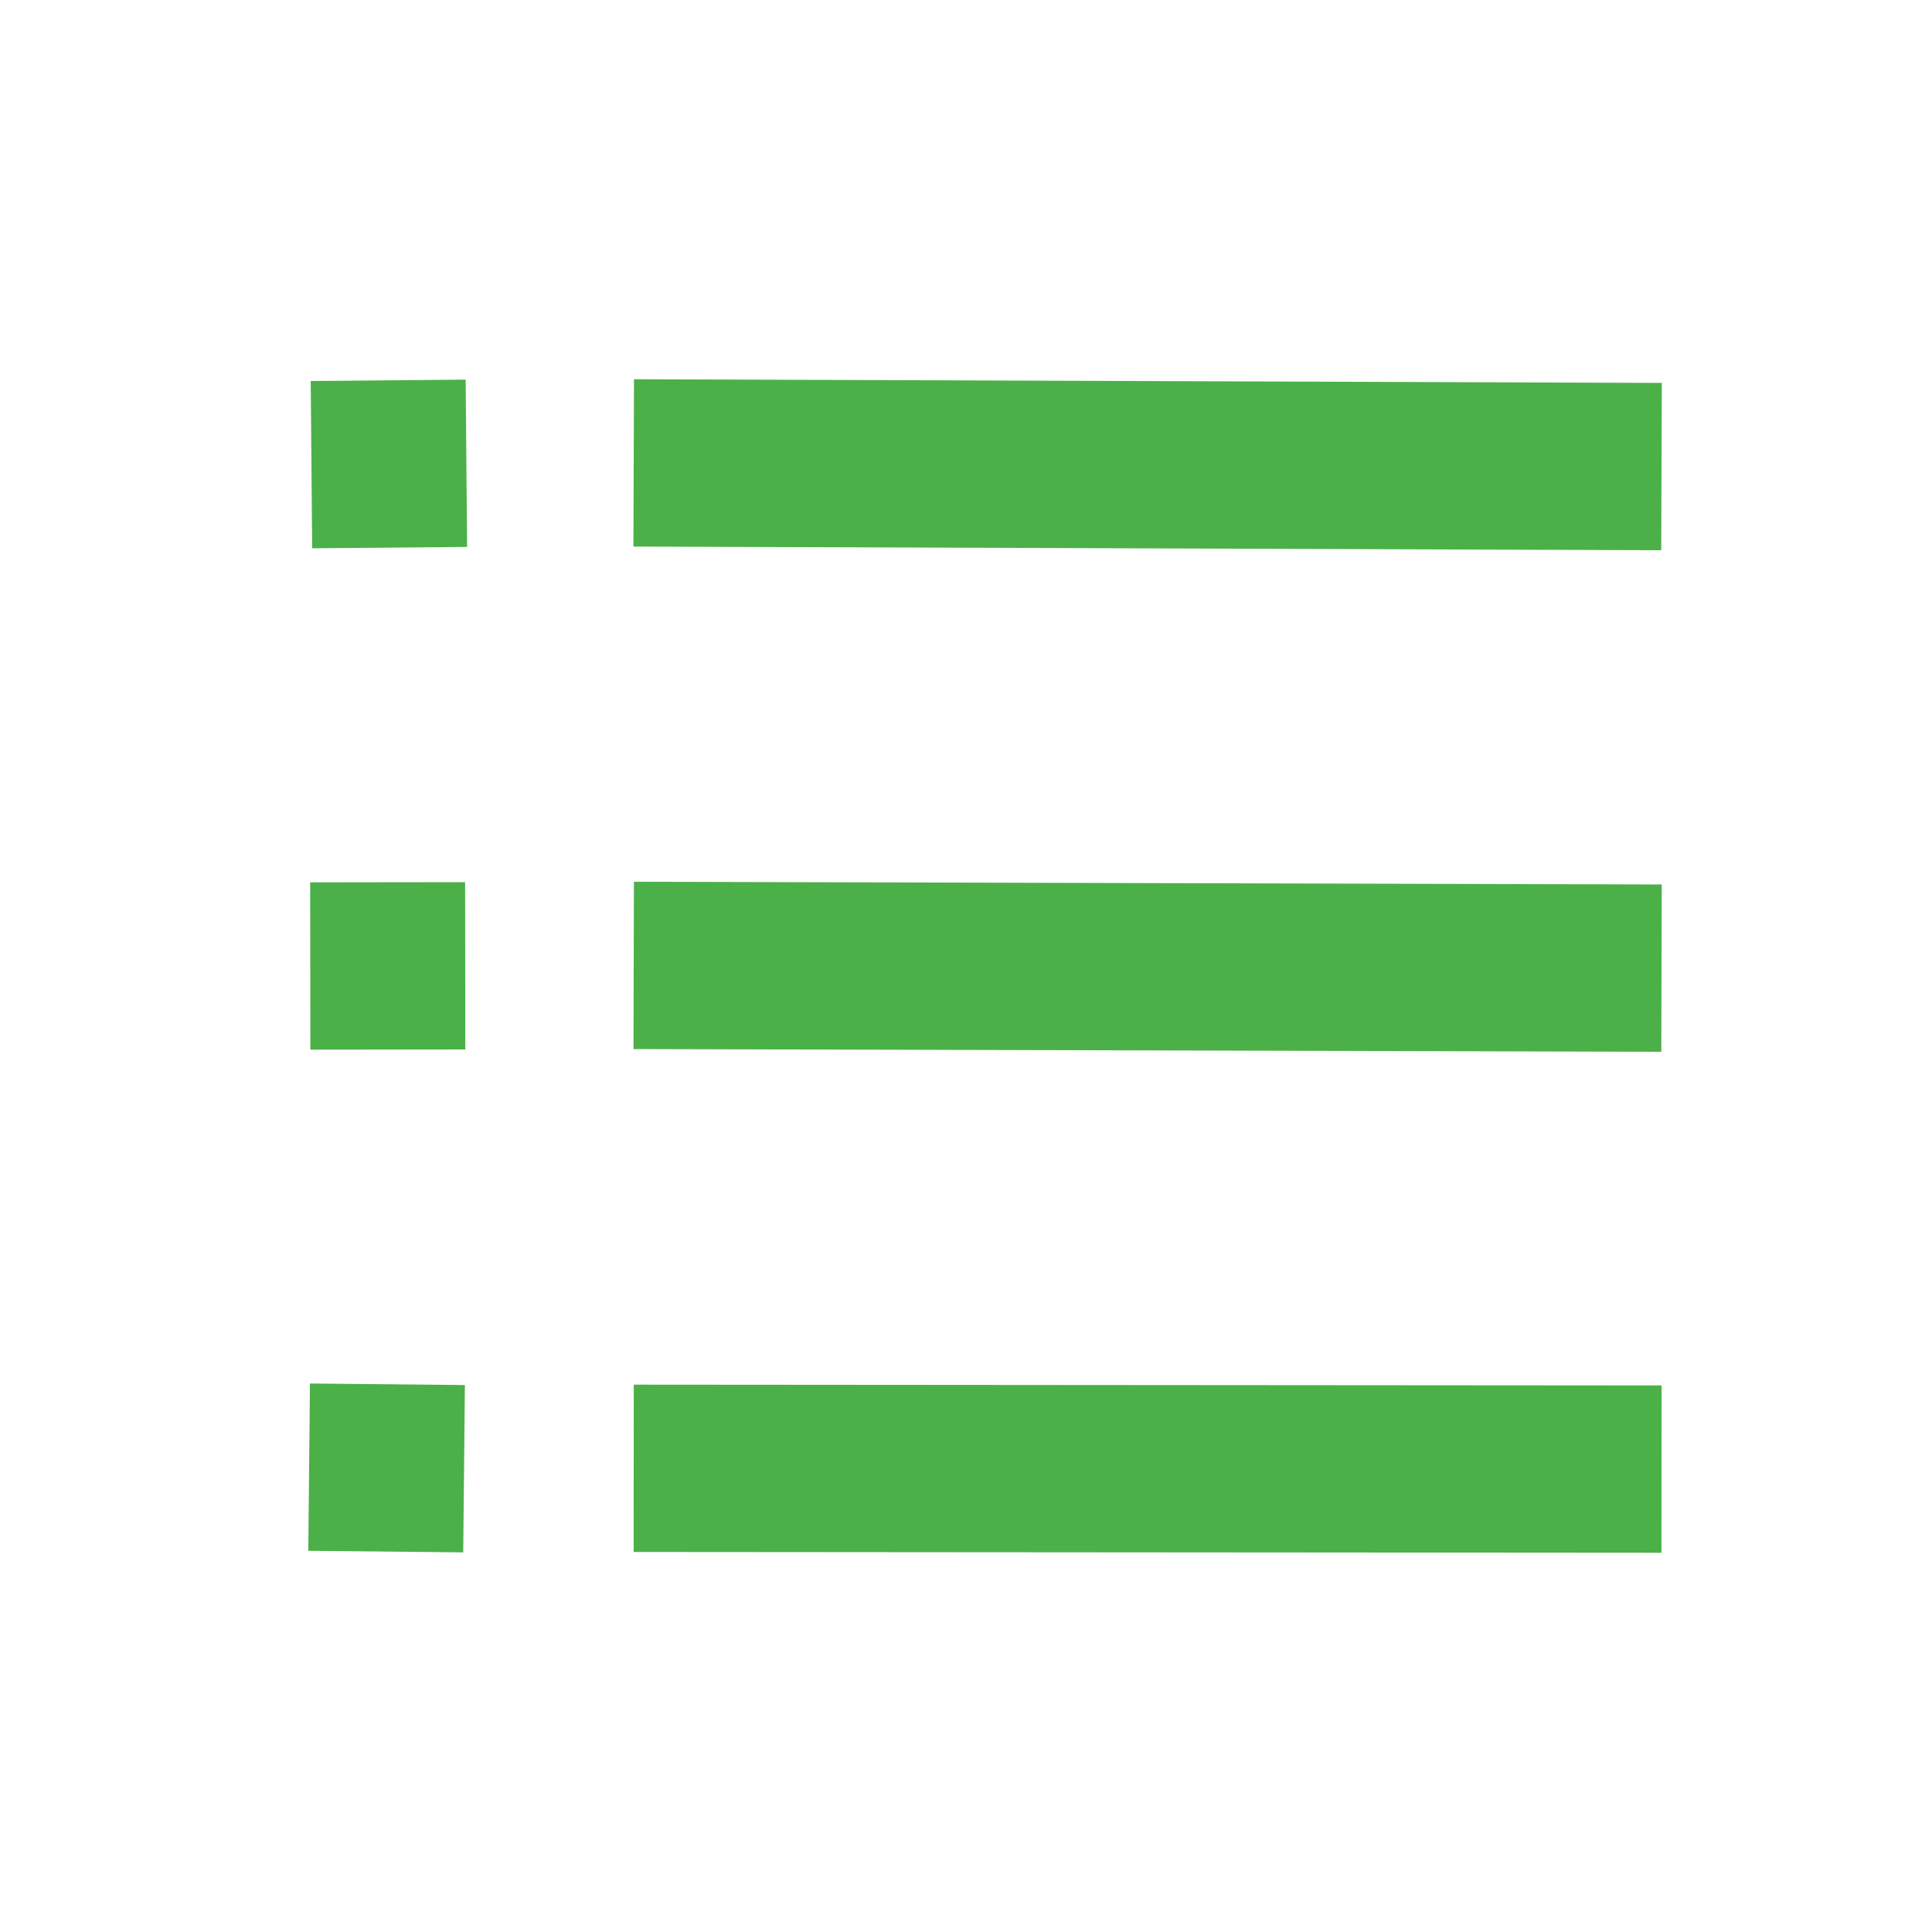 <svg xmlns="http://www.w3.org/2000/svg" viewBox="0 0 100 100">
  <defs>
    <style>
      .a {
        fill: none;
        stroke: #4CB048;
        stroke-miterlimit: 10;
        stroke-width: 8.66px;
      }
    </style>
  </defs>
  <title>UI-elements-forSVG</title>
  <g>
    <line class="a" x1="86" y1="24.15" x2="32.8" y2="23.96"/>
    <line class="a" x1="86" y1="50.11" x2="32.8" y2="49.97"/>
    <line class="a" x1="86" y1="76.04" x2="32.8" y2="76"/>
    <line class="a" x1="16.12" y1="24.05" x2="24.14" y2="23.98"/>
    <line class="a" x1="16.06" y1="50" x2="24.08" y2="49.99"/>
    <line class="a" x1="16" y1="75.94" x2="24.02" y2="76.02"/>
  </g>
</svg>
